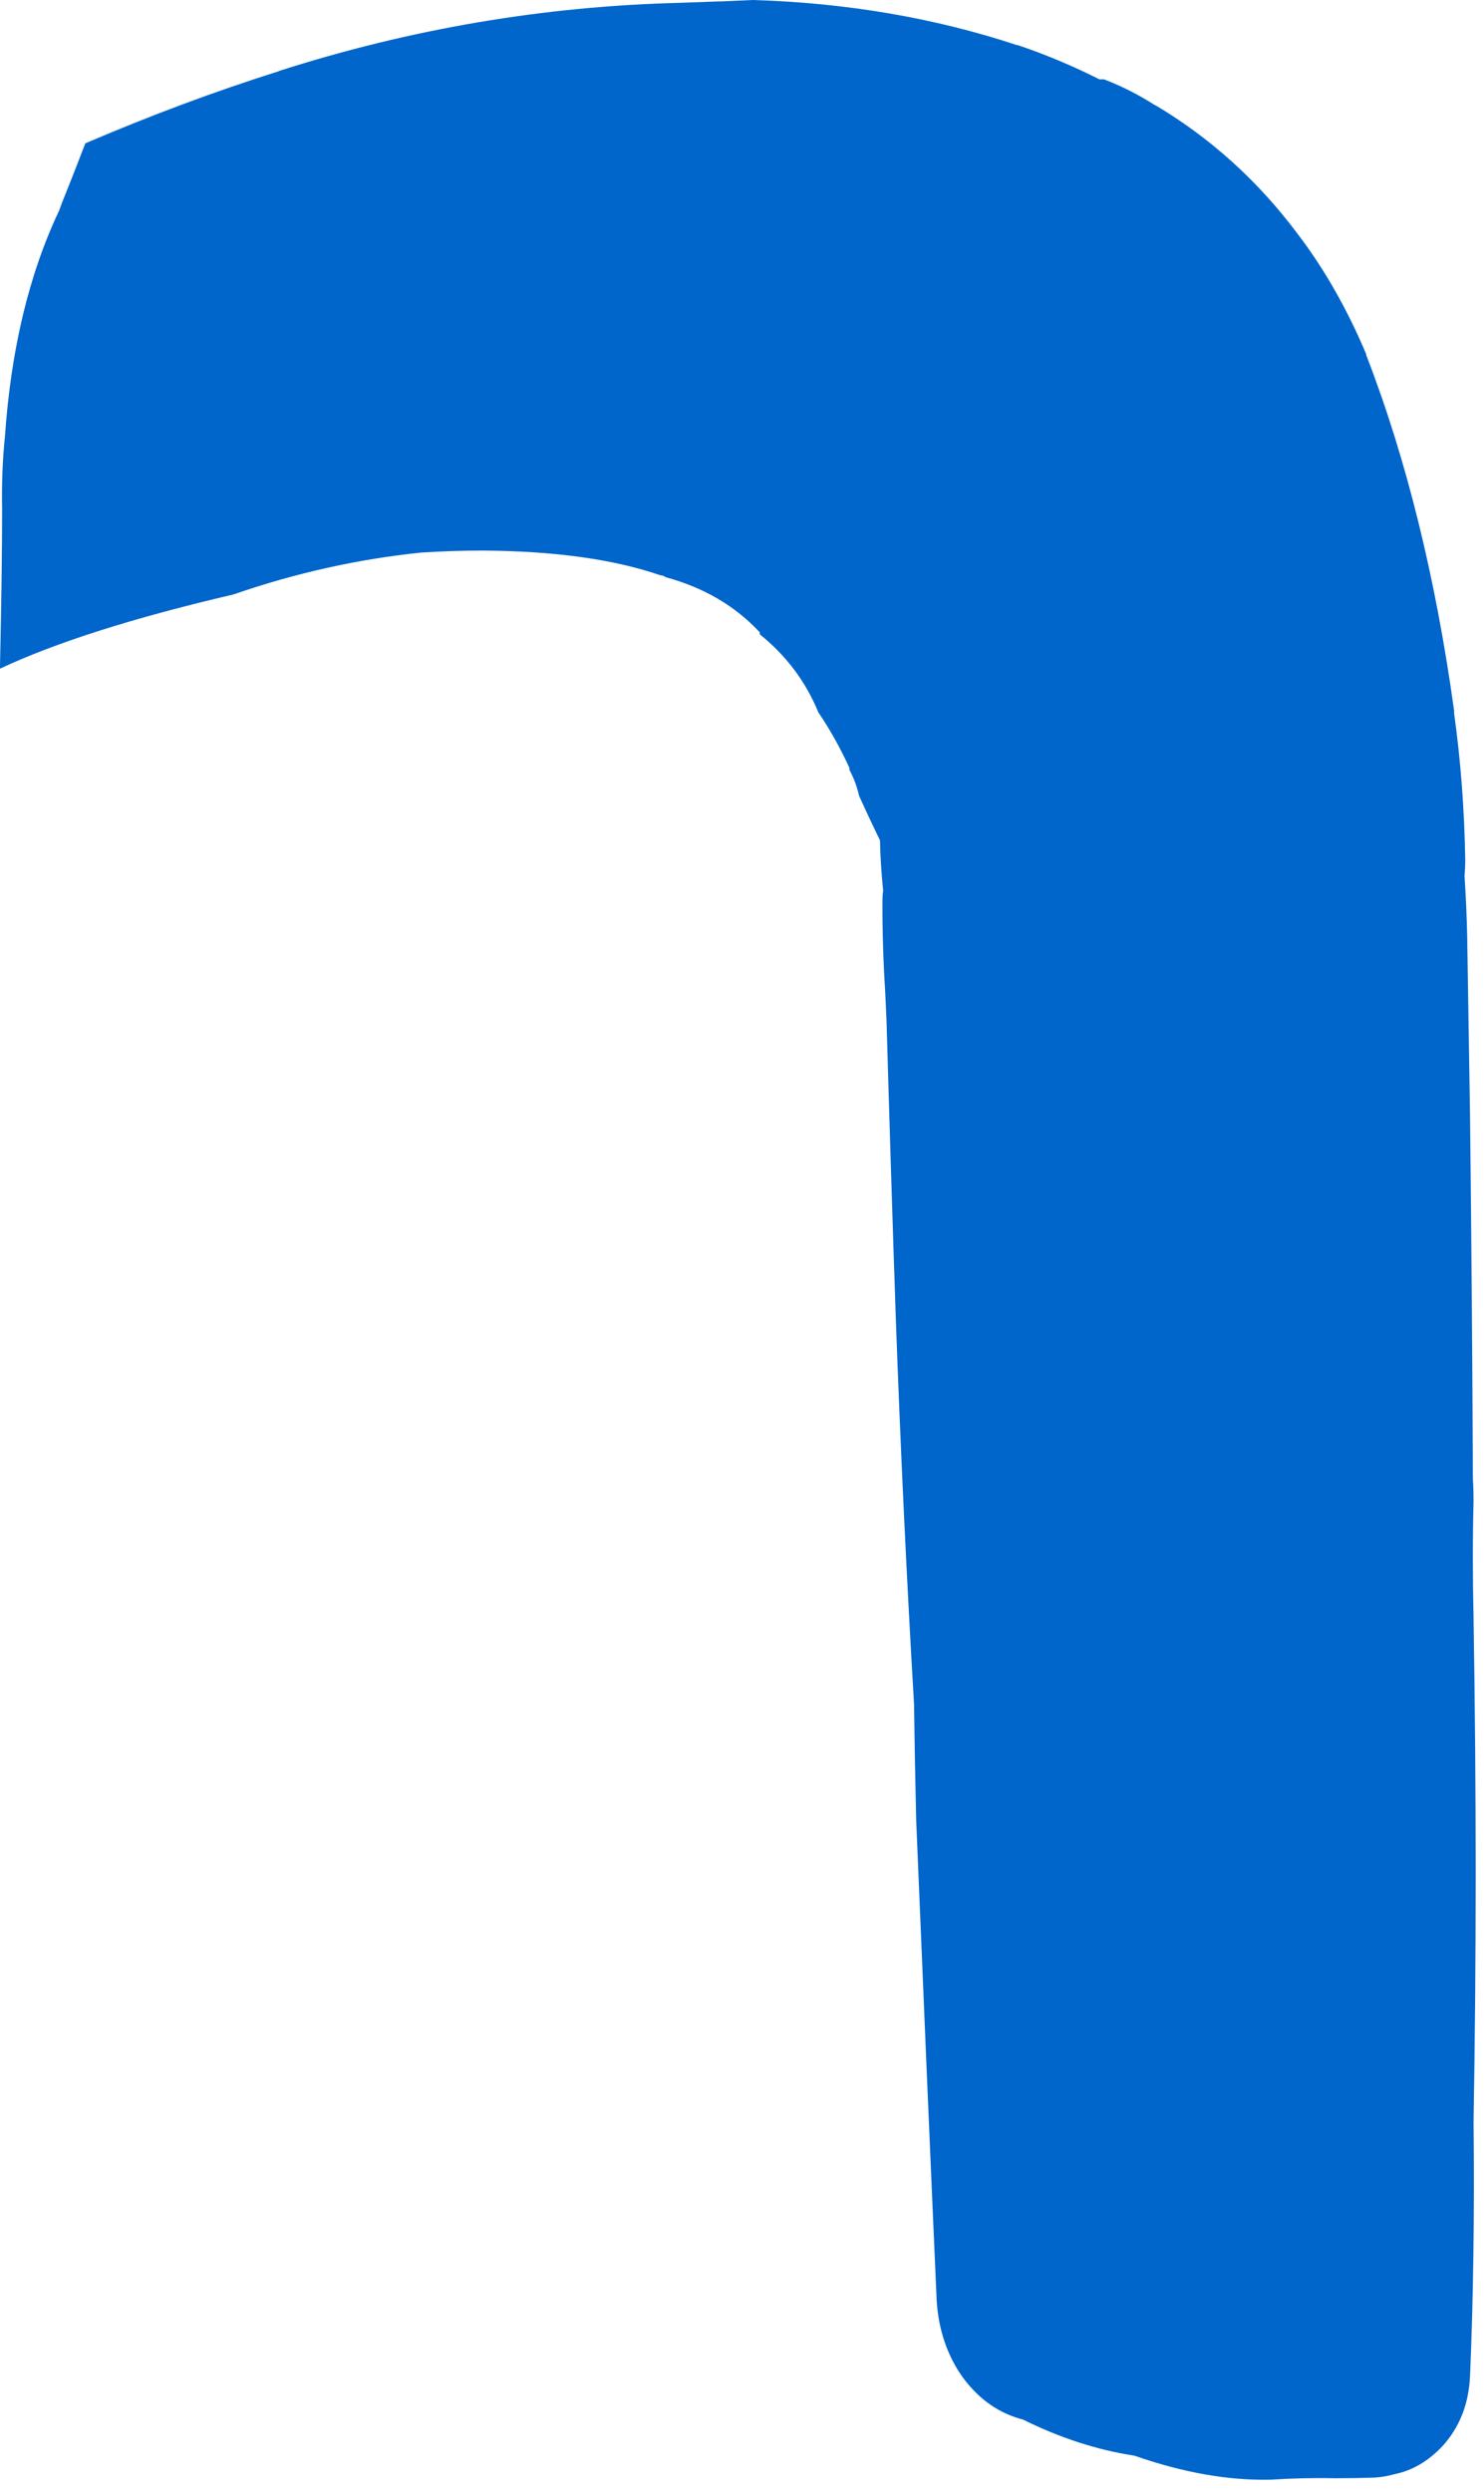 <?xml version="1.0"?>
<!DOCTYPE svg PUBLIC "-//W3C//DTD SVG 1.1//EN" "http://www.w3.org/Graphics/SVG/1.1/DTD/svg11.dtd">
<svg version='1.1' width='28px' height='47px' xmlns='http://www.w3.org/2000/svg' xmlns:xlink='http://www.w3.org/1999/xlink'>
	<g transform="translate(-233.137,-126.347)">
		<path d="M 233.137 138.903 Q 233.177 137.08 233.177 135.95 Q 233.163 135.233 233.23 134.583 Q 233.4 132.117 234.253 130.317 Q 234.28 130.243 234.307 130.17 Q 234.533 129.61 234.747 129.05 Q 236.59 128.26 238.407 127.687 Q 238.383 127.687 238.397 127.687 Q 242.12 126.493 245.98 126.4 Q 246.343 126.387 246.707 126.373 Q 246.743 126.373 246.757 126.373 Q 247.043 126.36 247.343 126.347 Q 249.99 126.427 252.323 127.197 Q 252.323 127.197 252.337 127.197 Q 253.113 127.457 253.88 127.843 Q 253.917 127.843 253.967 127.843 Q 253.967 127.843 253.967 127.843 Q 254.48 128.04 254.943 128.34 Q 254.93 128.327 254.93 128.327 Q 256.5 129.26 257.617 130.753 Q 258.373 131.743 258.913 133.023 Q 258.913 133.023 258.913 133.037 Q 260.05 135.973 260.573 139.75 Q 260.573 139.75 260.573 139.8 Q 260.76 141.14 260.783 142.567 Q 260.783 142.717 260.77 142.867 Q 260.807 143.44 260.82 144.013 Q 260.847 145.69 260.873 147.367 Q 260.913 150.82 260.927 154.233 Q 260.94 154.433 260.94 154.647 Q 260.913 155.72 260.94 156.847 L 260.94 156.897 Q 261.02 161.733 260.94 166.357 Q 260.967 168.97 260.873 171.17 Q 260.833 171.943 260.363 172.467 Q 259.953 172.907 259.443 173.007 Q 259.27 173.057 259.083 173.07 Q 258.71 173.083 258.347 173.083 Q 257.733 173.07 257.107 173.11 Q 255.917 173.137 254.54 172.657 Q 253.49 172.497 252.44 171.977 Q 251.763 171.803 251.307 171.187 Q 250.863 170.57 250.81 169.73 Q 250.623 165.503 250.423 160.663 L 250.423 160.65 Q 250.397 159.533 250.383 158.483 Q 250.17 154.87 250.037 151.15 Q 249.943 148.373 249.863 145.57 Q 249.85 145.293 249.837 145.017 Q 249.783 144.153 249.787 143.33 Q 249.787 143.23 249.8 143.143 Q 249.75 142.643 249.74 142.193 Q 249.543 141.79 249.347 141.357 Q 249.293 141.11 249.163 140.863 Q 249.163 140.827 249.163 140.827 Q 248.903 140.26 248.577 139.78 Q 248.22 138.91 247.473 138.31 Q 247.473 138.31 247.473 138.273 Q 246.78 137.527 245.7 137.233 Q 245.65 137.197 245.6 137.197 Q 244.283 136.743 242.247 136.73 Q 241.67 136.73 241.093 136.767 Q 239.3 136.95 237.543 137.557 Q 234.713 138.217 233.137 138.957 L 233.137 138.903" fill="#0066CC"/>
	</g>
</svg>
